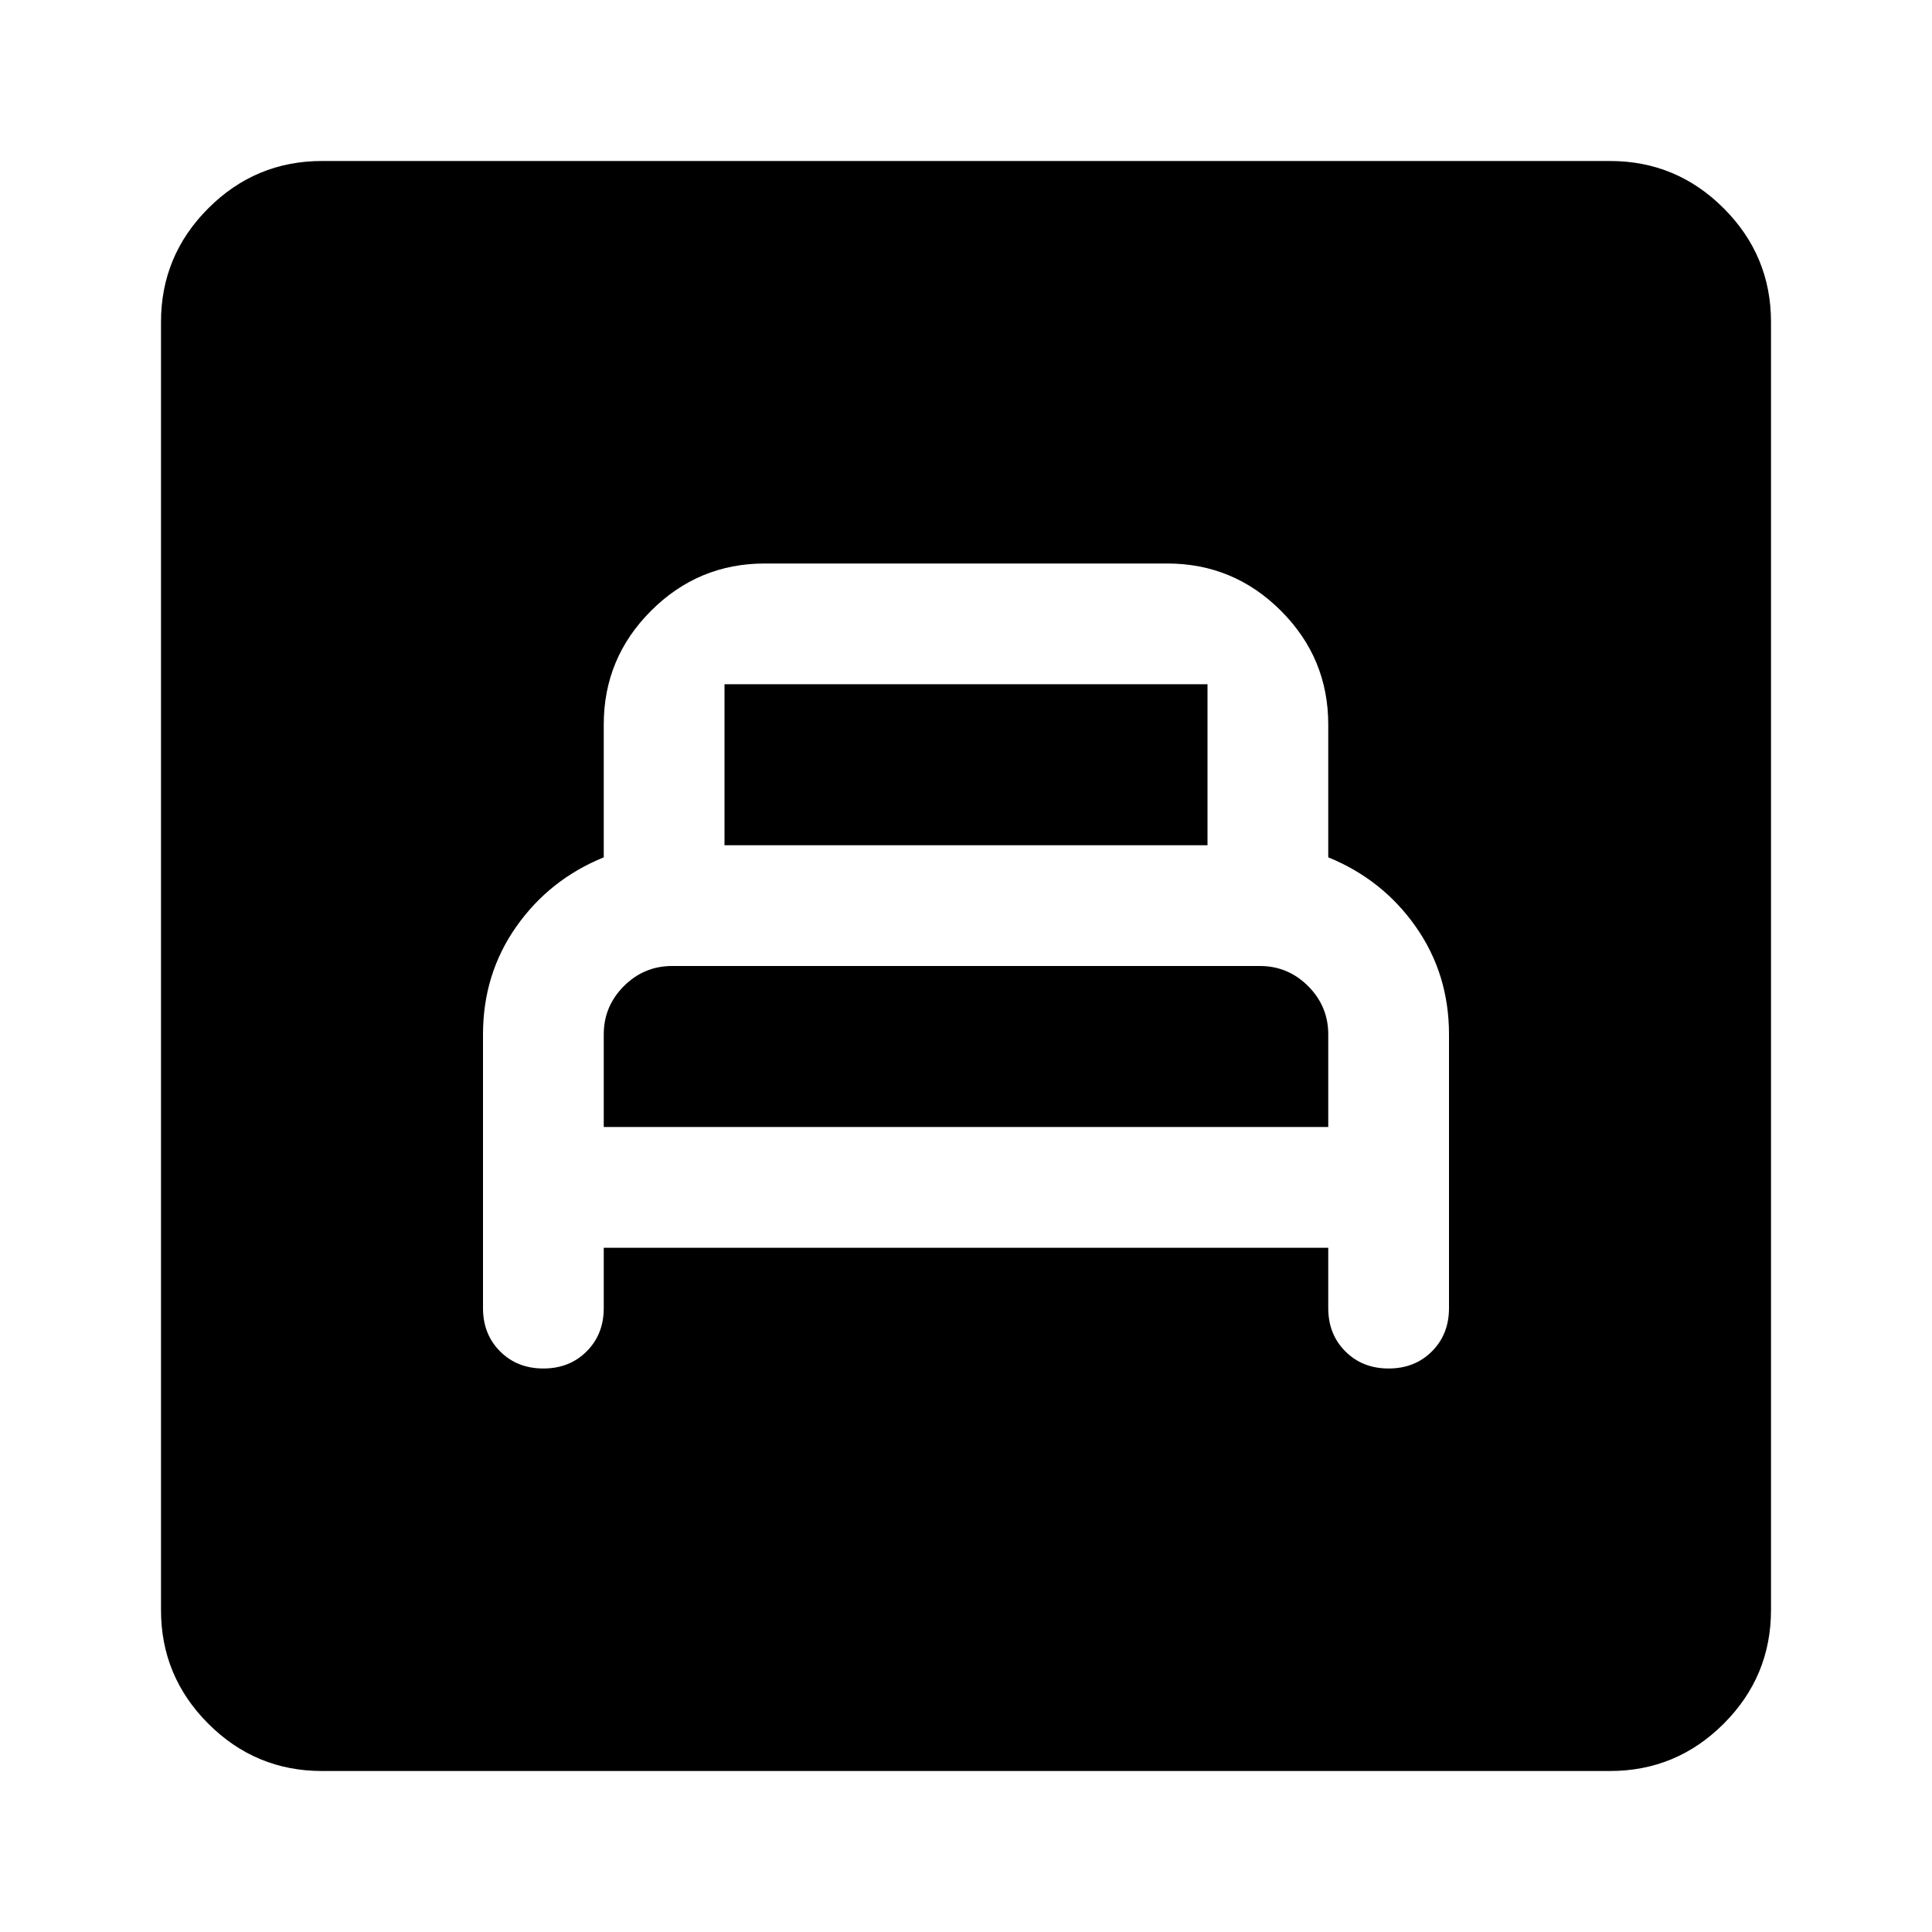<svg xmlns="http://www.w3.org/2000/svg" height="24" viewBox="0 -960 960 960" width="24"><path d="M300-340h360v30q0 13 8.5 21.5T690-280q13 0 21.5-8.5T720-310v-136q0-30-16.5-53.5T660-534v-66q0-33-23.5-56.5T580-680H380q-33 0-56.5 23.5T300-600v66q-27 11-43.5 34.5T240-446v136q0 13 8.5 21.5T270-280q13 0 21.5-8.5T300-310v-30Zm0-60v-46q0-14 10-24t24-10h292q14 0 24 10t10 24v46H300Zm60-140v-80h240v80H360ZM160-80q-33 0-56.5-23.5T80-160v-640q0-33 23.5-56.5T160-880h640q33 0 56.5 23.5T880-800v640q0 33-23.5 56.5T800-80H160Z"/></svg>